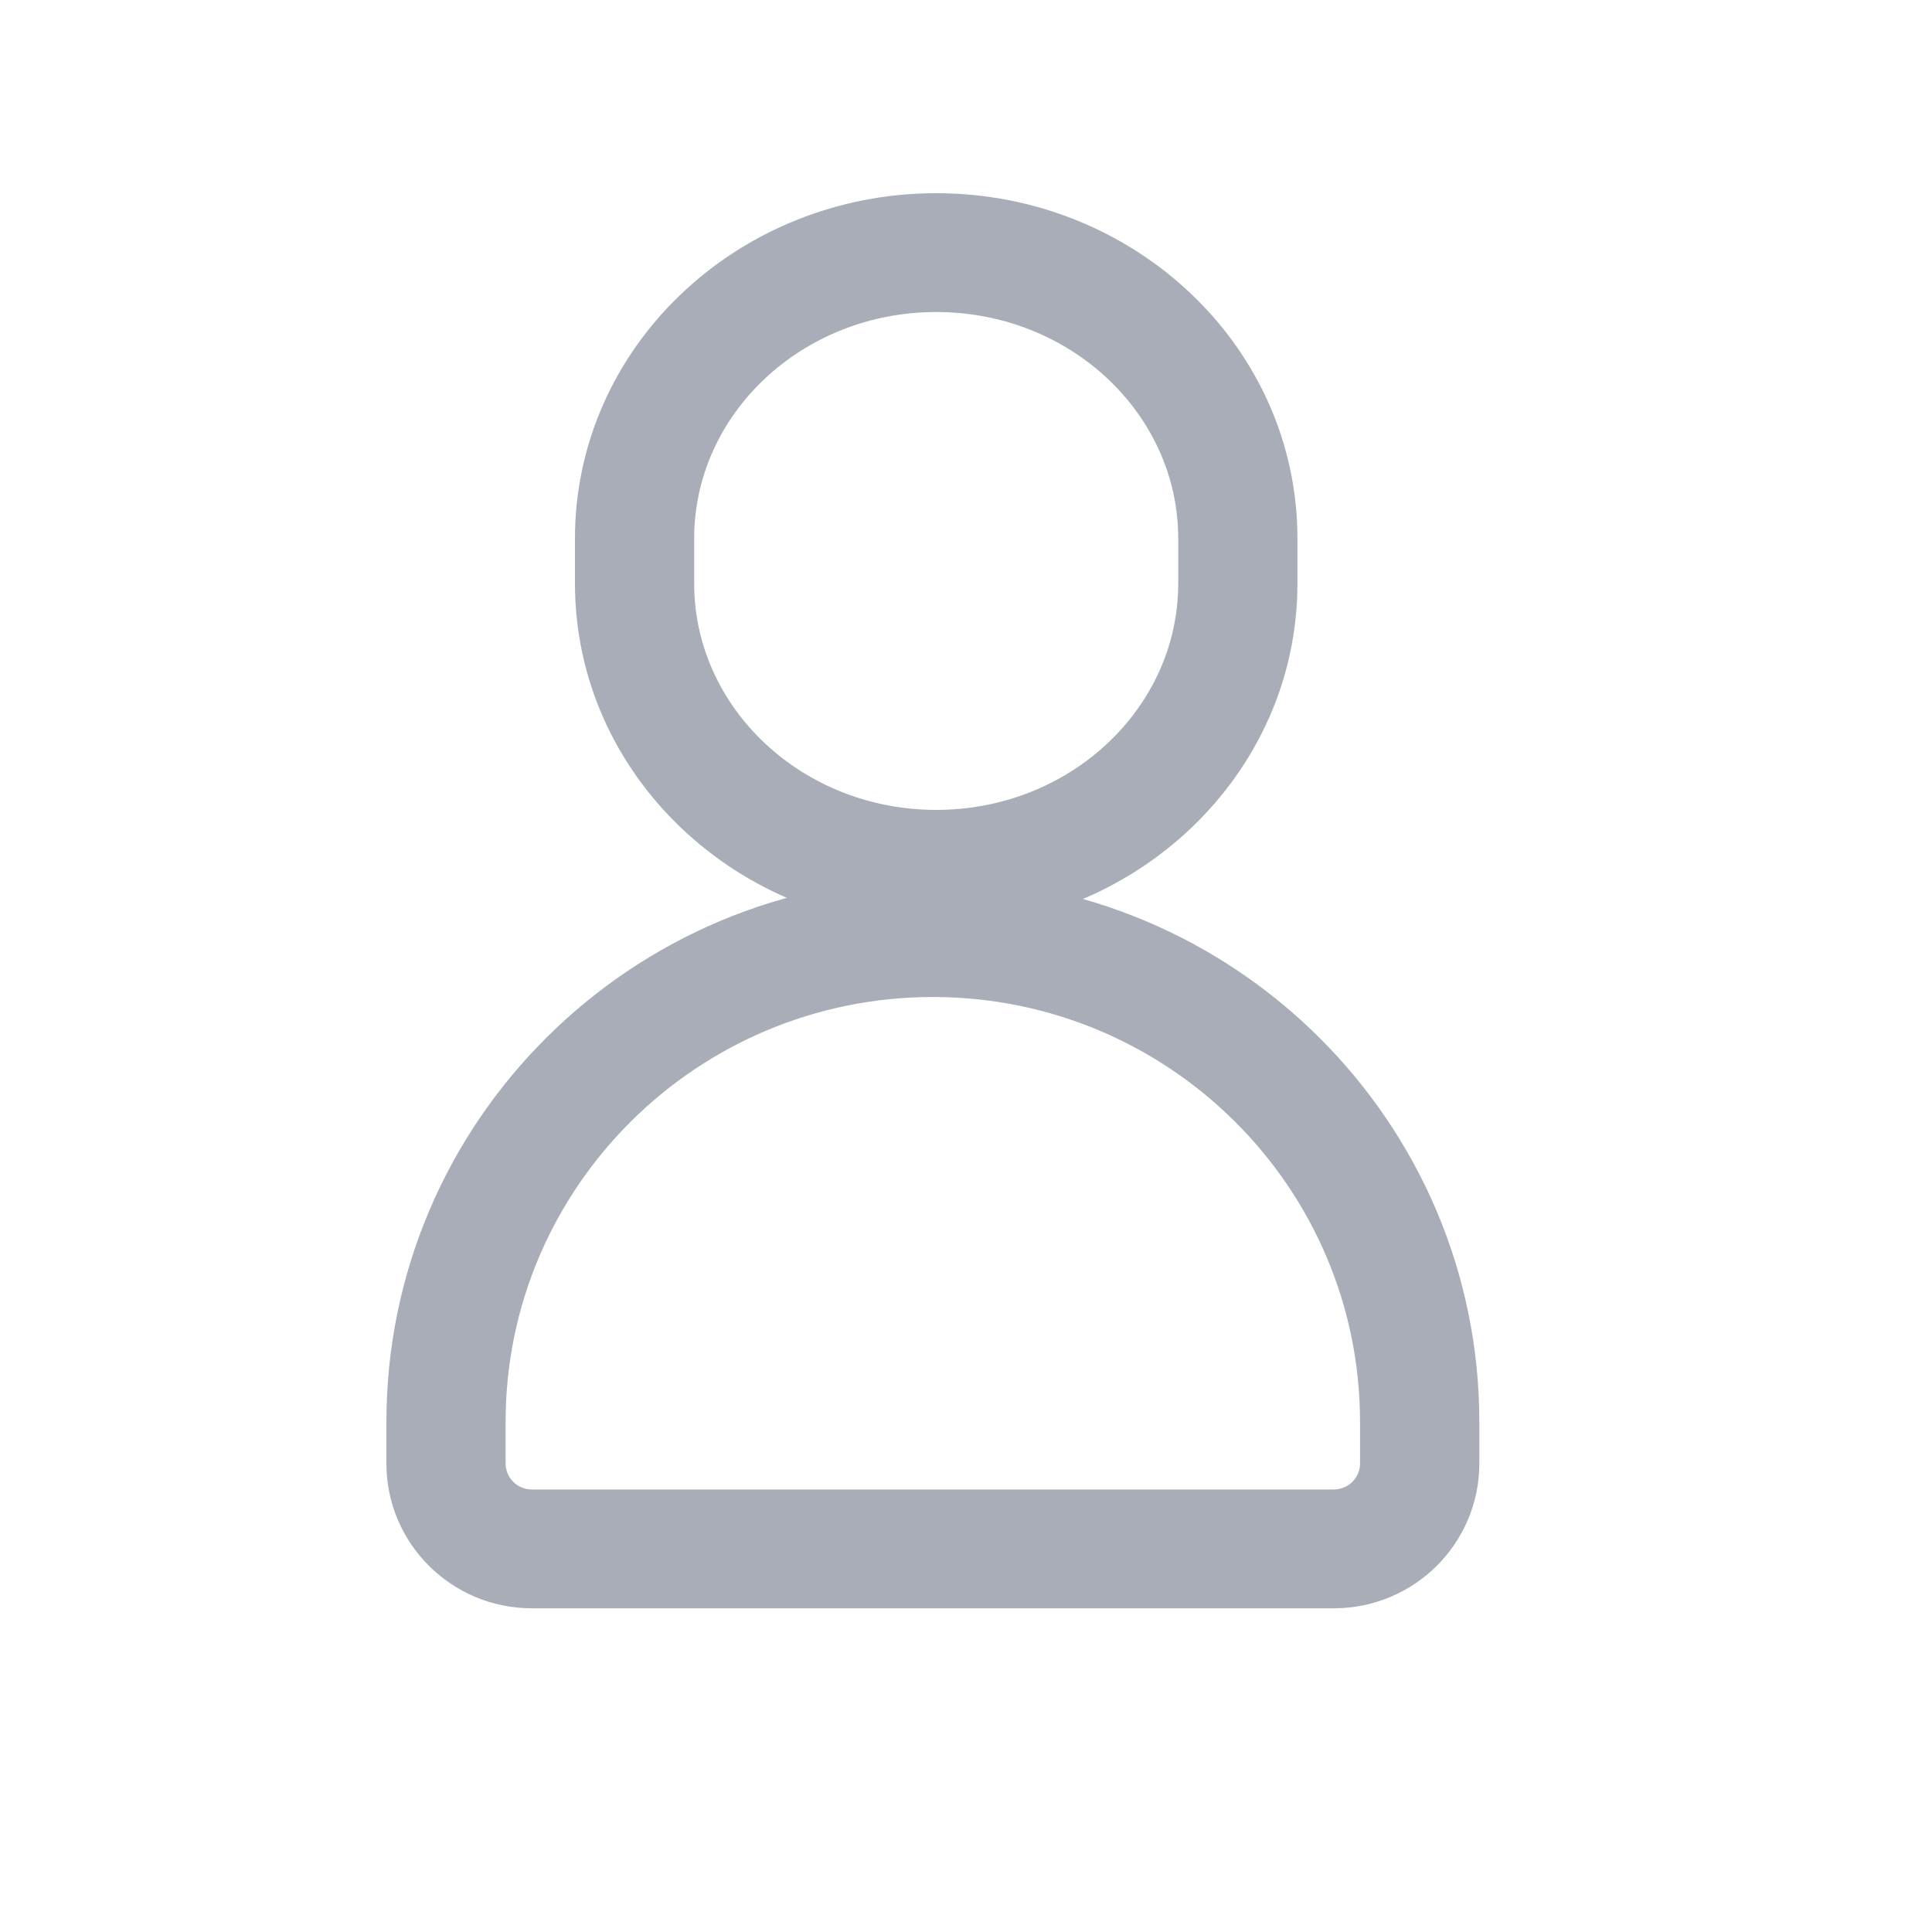 <svg xmlns="http://www.w3.org/2000/svg" xmlns:xlink="http://www.w3.org/1999/xlink" width="20" height="20" viewBox="0 0 20 20"><defs><path id="add_user-copy-2-a" d="M7.186,5.574 L7.186,6.04 C7.186,7.326 8.302,8.384 9.692,8.384 C11.081,8.384 12.197,7.326 12.197,6.04 L12.197,5.574 C12.197,4.288 11.081,3.23 9.692,3.23 C8.302,3.23 7.186,4.288 7.186,5.574 Z M5.952,5.574 C5.952,3.594 7.634,2 9.692,2 C11.749,2 13.431,3.594 13.431,5.574 L13.431,6.04 C13.431,8.02 11.749,9.614 9.692,9.614 C7.634,9.614 5.952,8.02 5.952,6.04 L5.952,5.574 Z M5.234,14.72 L5.234,15.15 C5.234,15.298 5.356,15.419 5.505,15.419 L13.808,15.419 C13.958,15.419 14.079,15.298 14.079,15.15 L14.079,14.72 C14.079,12.293 12.098,10.321 9.657,10.321 C7.216,10.321 5.234,12.293 5.234,14.72 Z M4,14.72 C4,11.613 6.535,9.091 9.657,9.091 C12.779,9.091 15.314,11.613 15.314,14.72 L15.314,15.15 C15.314,15.978 14.639,16.649 13.808,16.649 L5.505,16.649 C4.675,16.649 4,15.978 4,15.15 L4,14.72 Z"/></defs><g fill="none" fill-rule="evenodd"><use fill="#A8ADB8" fill-rule="nonzero" xlink:href="#add_user-copy-2-a"/></g></svg>